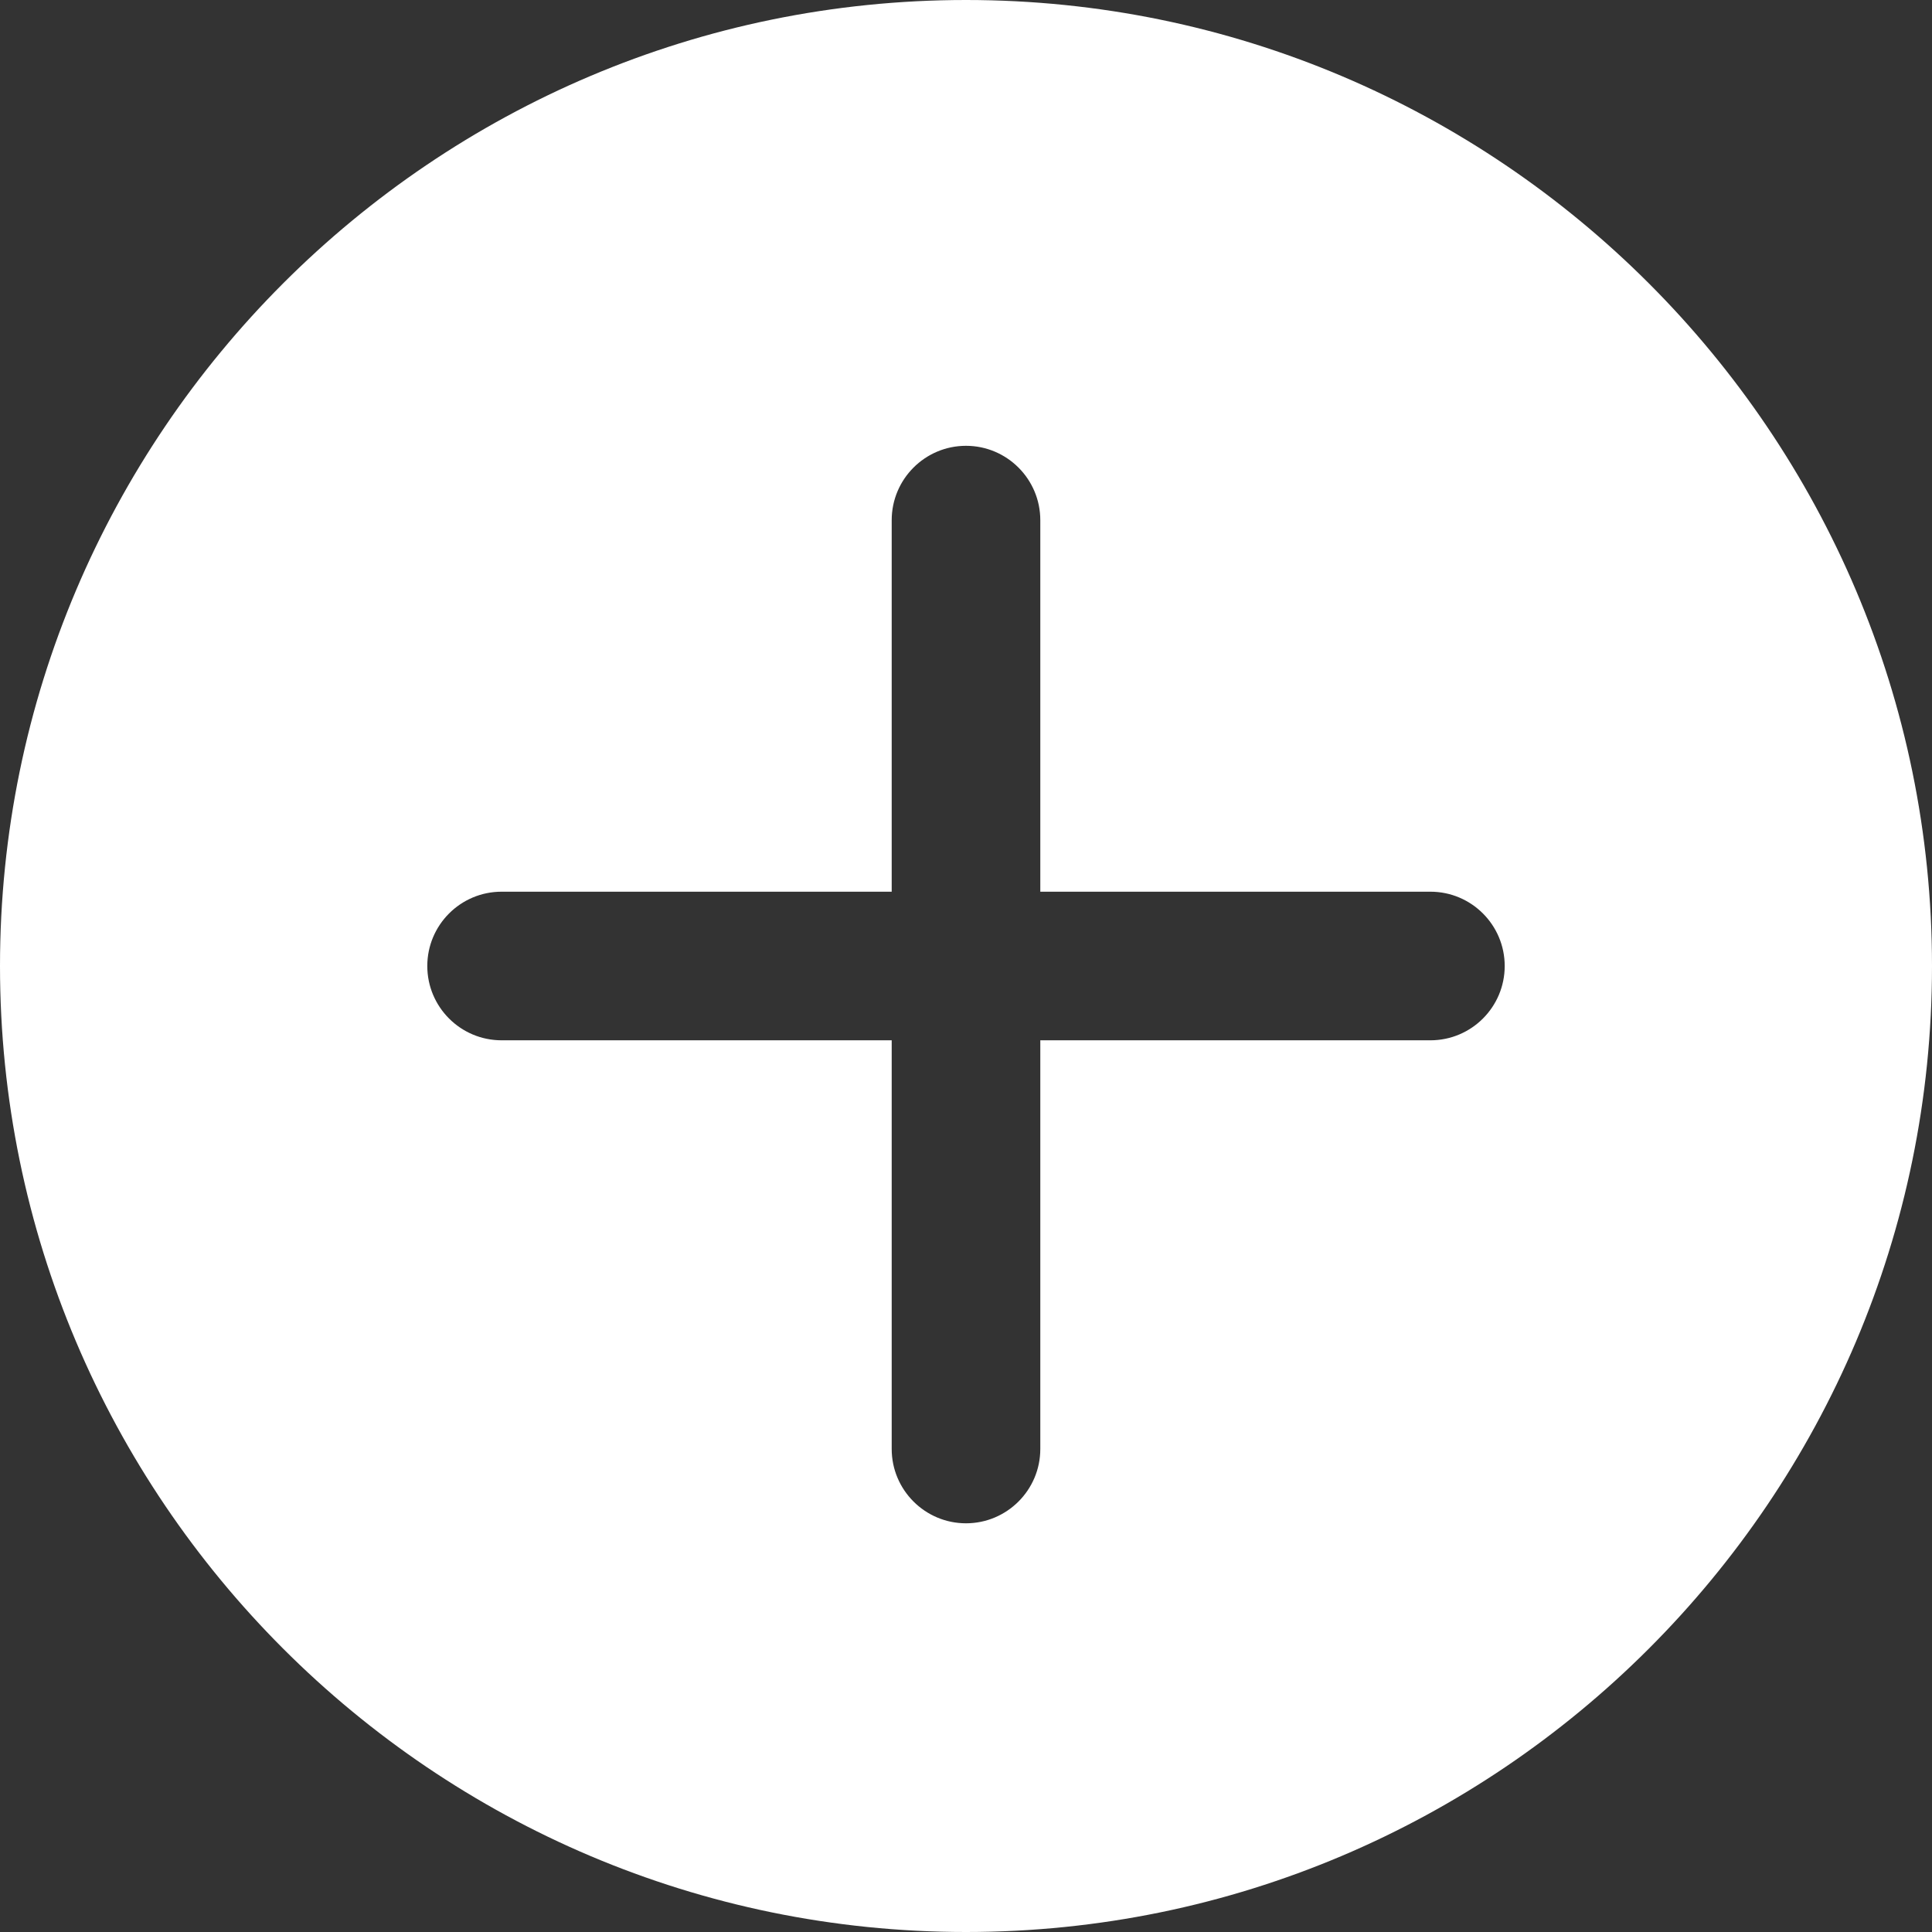 <svg width="24" height="24" viewBox="0 0 24 24" fill="none" xmlns="http://www.w3.org/2000/svg">
    <rect x="0" y="0" width="24" height="24" fill="#333333" stroke="none"/>
    <g clip-path="url(#clip0_1420_89)">
        <path
            d="M12 0C5.383 0 0 5.383 0 12C0 18.617 5.383 24 12 24C18.617 24 24 18.617 24 12C24 5.383 18.617 0 12 0ZM17.769 12.923H12.923V18C12.923 18.509 12.509 18.923 12 18.923C11.491 18.923 11.077 18.509 11.077 18V12.923H6.231C5.721 12.923 5.308 12.509 5.308 12C5.308 11.491 5.721 11.077 6.231 11.077H11.077V6.462C11.077 5.952 11.491 5.538 12 5.538C12.509 5.538 12.923 5.952 12.923 6.462V11.077H17.769C18.279 11.077 18.692 11.491 18.692 12C18.692 12.509 18.279 12.923 17.769 12.923Z"
            fill="white" />
    </g>
    <defs>
        <clipPath id="clip0_1420_89">
            <rect width="24" height="24" fill="white" />
        </clipPath>
    </defs>
</svg>